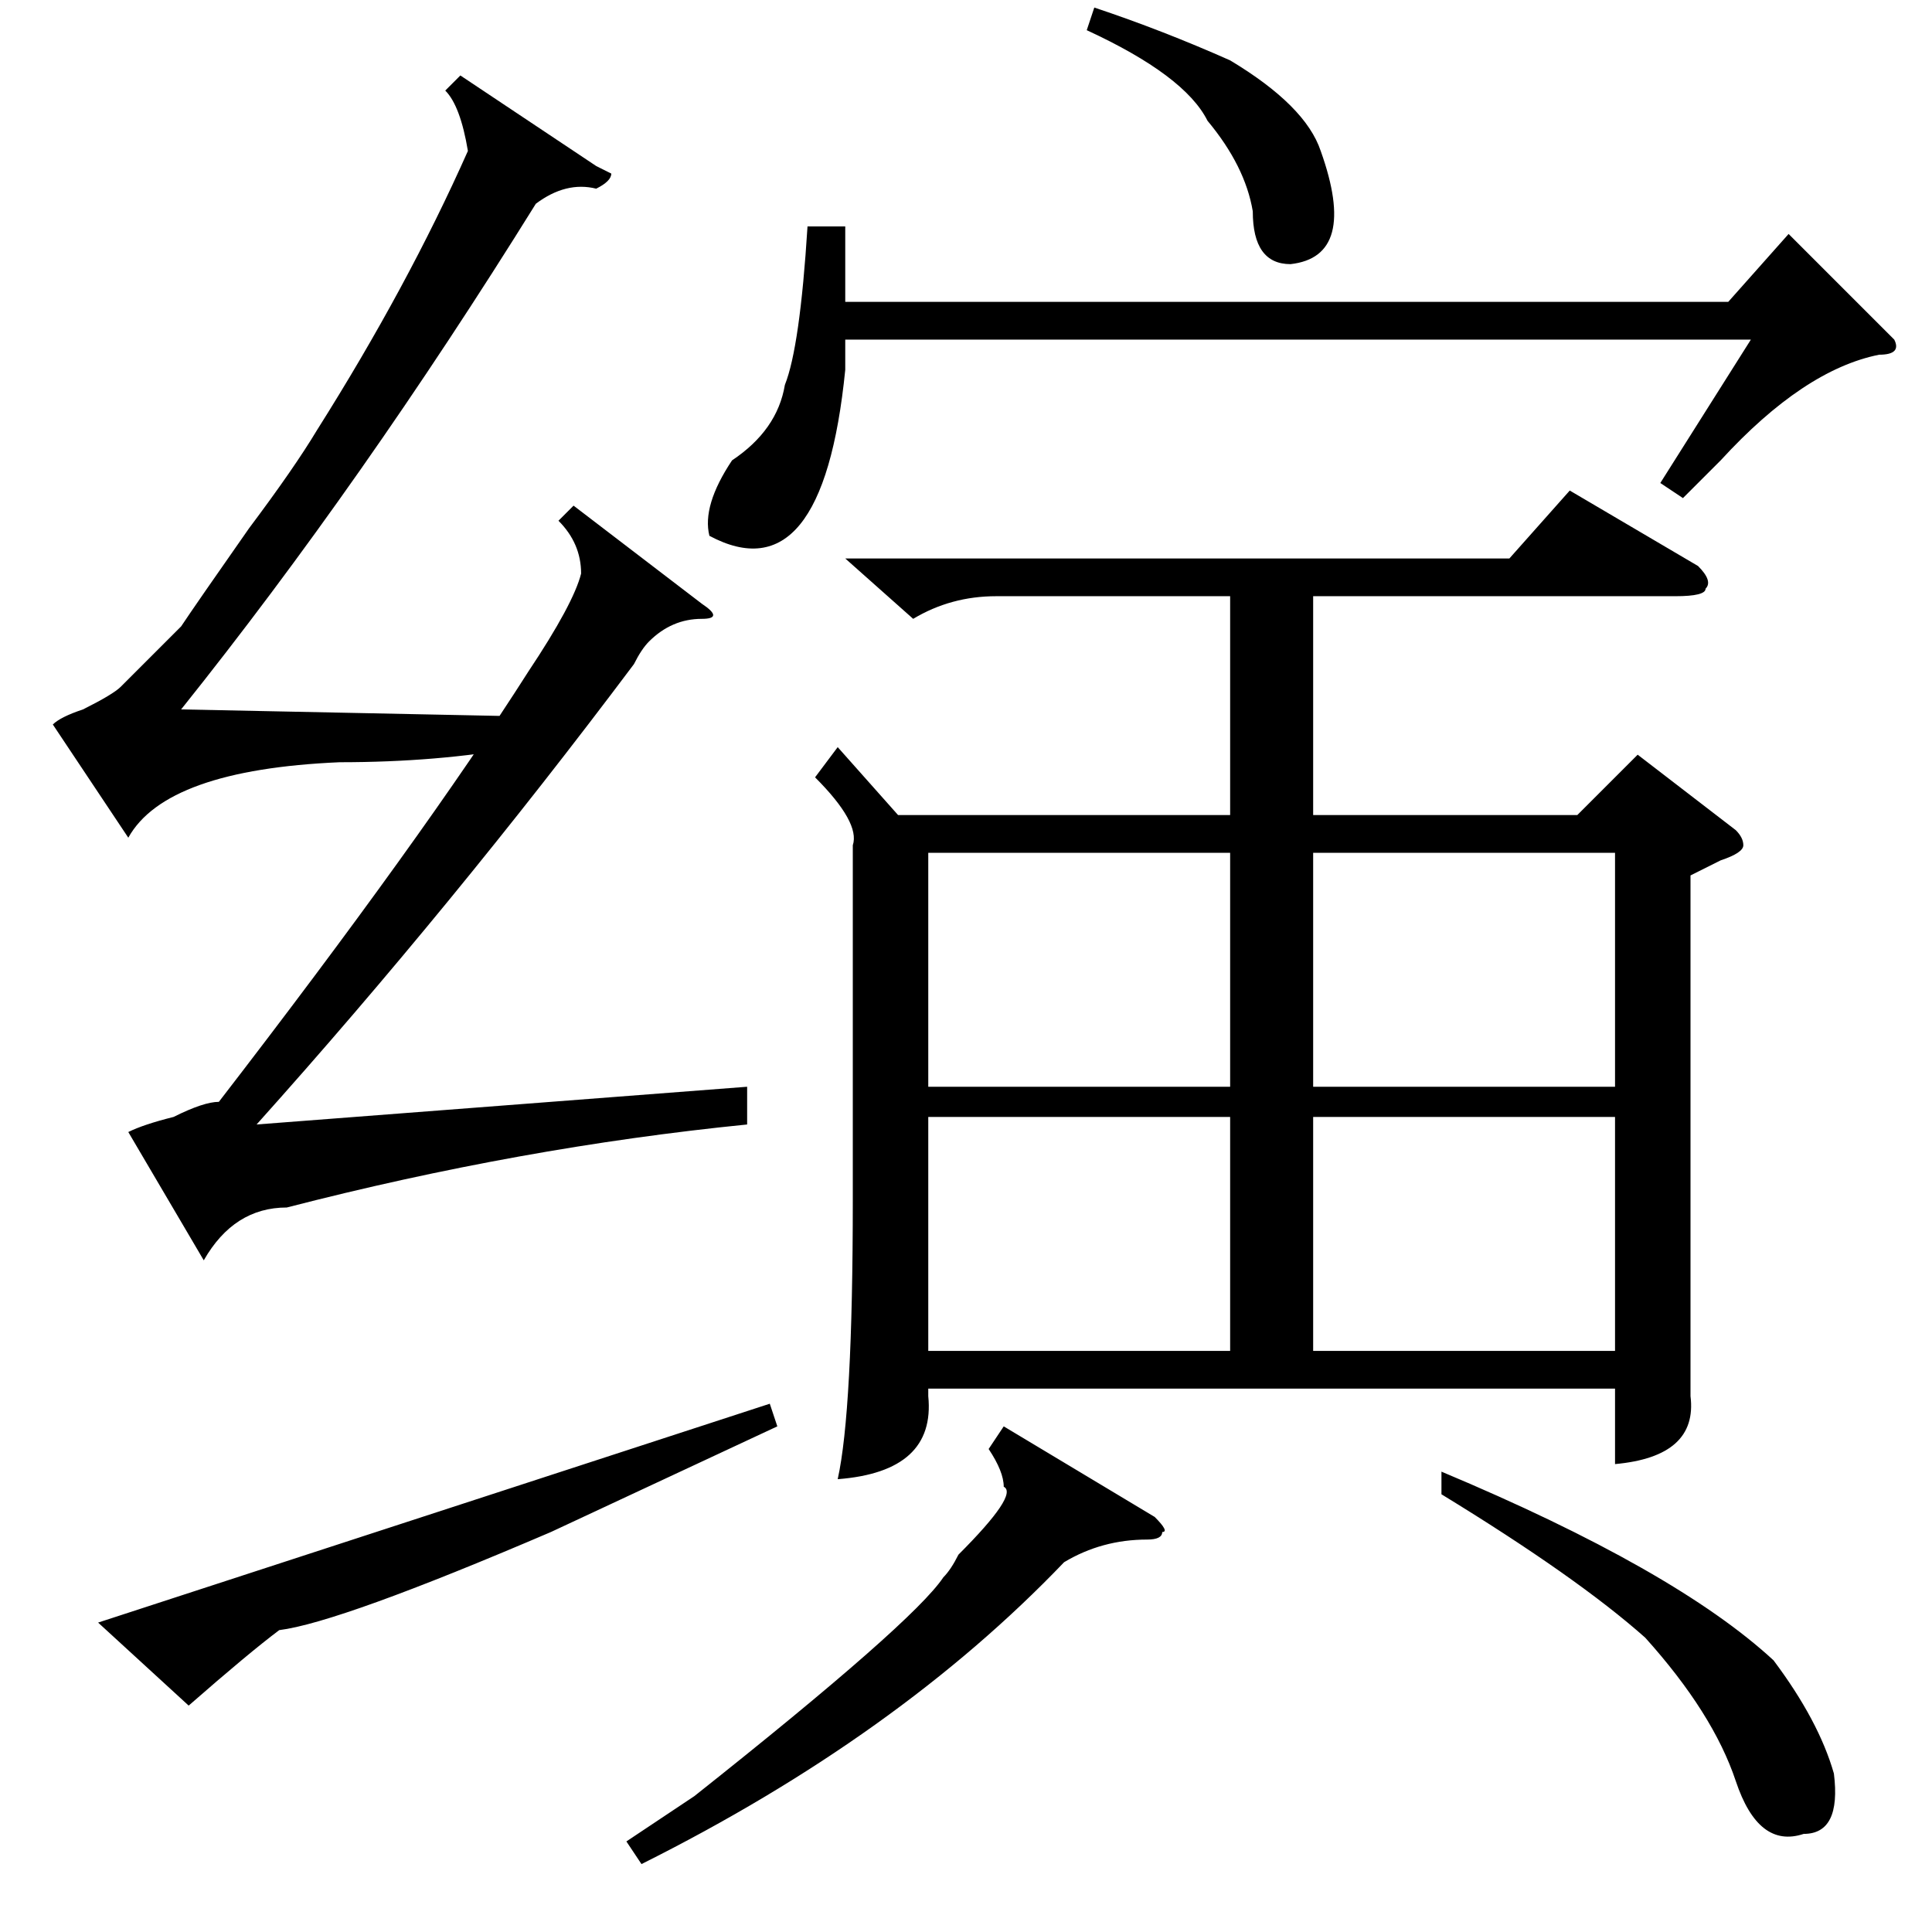 <?xml version="1.0" standalone="no"?>
<!DOCTYPE svg PUBLIC "-//W3C//DTD SVG 1.1//EN" "http://www.w3.org/Graphics/SVG/1.1/DTD/svg11.dtd" >
<svg xmlns="http://www.w3.org/2000/svg" xmlns:xlink="http://www.w3.org/1999/xlink" version="1.1" viewBox="0 -52 256 256">
  <g transform="matrix(1 0 0 -1 0 204)">
   <path fill="currentColor"
d="M111 157l8 -9h90l8 8l13 -10q1 -1 1 -2t-3 -2l-4 -2v-41v-28q1 -8 -10 -9v81h-91v-31h96v-4h-96v-31h98v-5h-98v-1q1 -10 -12 -11q2 9 2 37v47q1 3 -5 9zM112 226v-10h117l8 9l14 -14q1 -2 -2 -2q-10 -2 -21 -14l-5 -5l-3 2l12 19h-120v-4q-3 -30 -18 -22q-1 4 3 10
q6 4 7 10q2 5 3 21h5zM133 67l20 -12q2 -2 1 -2q0 -1 -2 -1q-6 0 -11 -3q-22 -23 -56 -40l-2 3l9 6q29 23 33 29q1 1 2 3q8 8 6 9q0 2 -2 5zM191 58v3q31 -13 44 -25q6 -8 8 -15q1 -8 -4 -8q-6 -2 -9 7t-12 19q-9 8 -27 19zM144 252l1 3q9 -3 18 -7q10 -6 12 -12
q5 -14 -4 -15q-5 0 -5 7q-1 6 -6 12q-3 6 -16 12zM93 176q3 -2 0 -2q-4 0 -7 -3q-1 -1 -2 -3q-24 -32 -50 -61l65 5v-5q-30 -3 -61 -11q-7 0 -11 -7l-10 17q2 1 6 2q4 2 6 2q27 35 41 57q6 9 7 13q0 4 -3 7l2 2zM73 53q-28 -12 -36 -13q-4 -3 -12 -10l-12 11l89 29l1 -3z
M69 157q-11 -2 -24 -2q-23 -1 -28 -10l-10 15q1 1 4 2q4 2 5 3l4 4l4 4q2 3 9 13q6 8 9 13q12 19 20 37q-1 6 -3 8l2 2l18 -12l2 -1q0 -1 -2 -2q-4 1 -8 -2q-23 -37 -47 -67l49 -1zM163 75v102h-31q-6 0 -11 -3l-9 8h88l8 9l17 -10q2 -2 1 -3q0 -1 -4 -1h-48v-102h-11z" />
  </g>

</svg>
